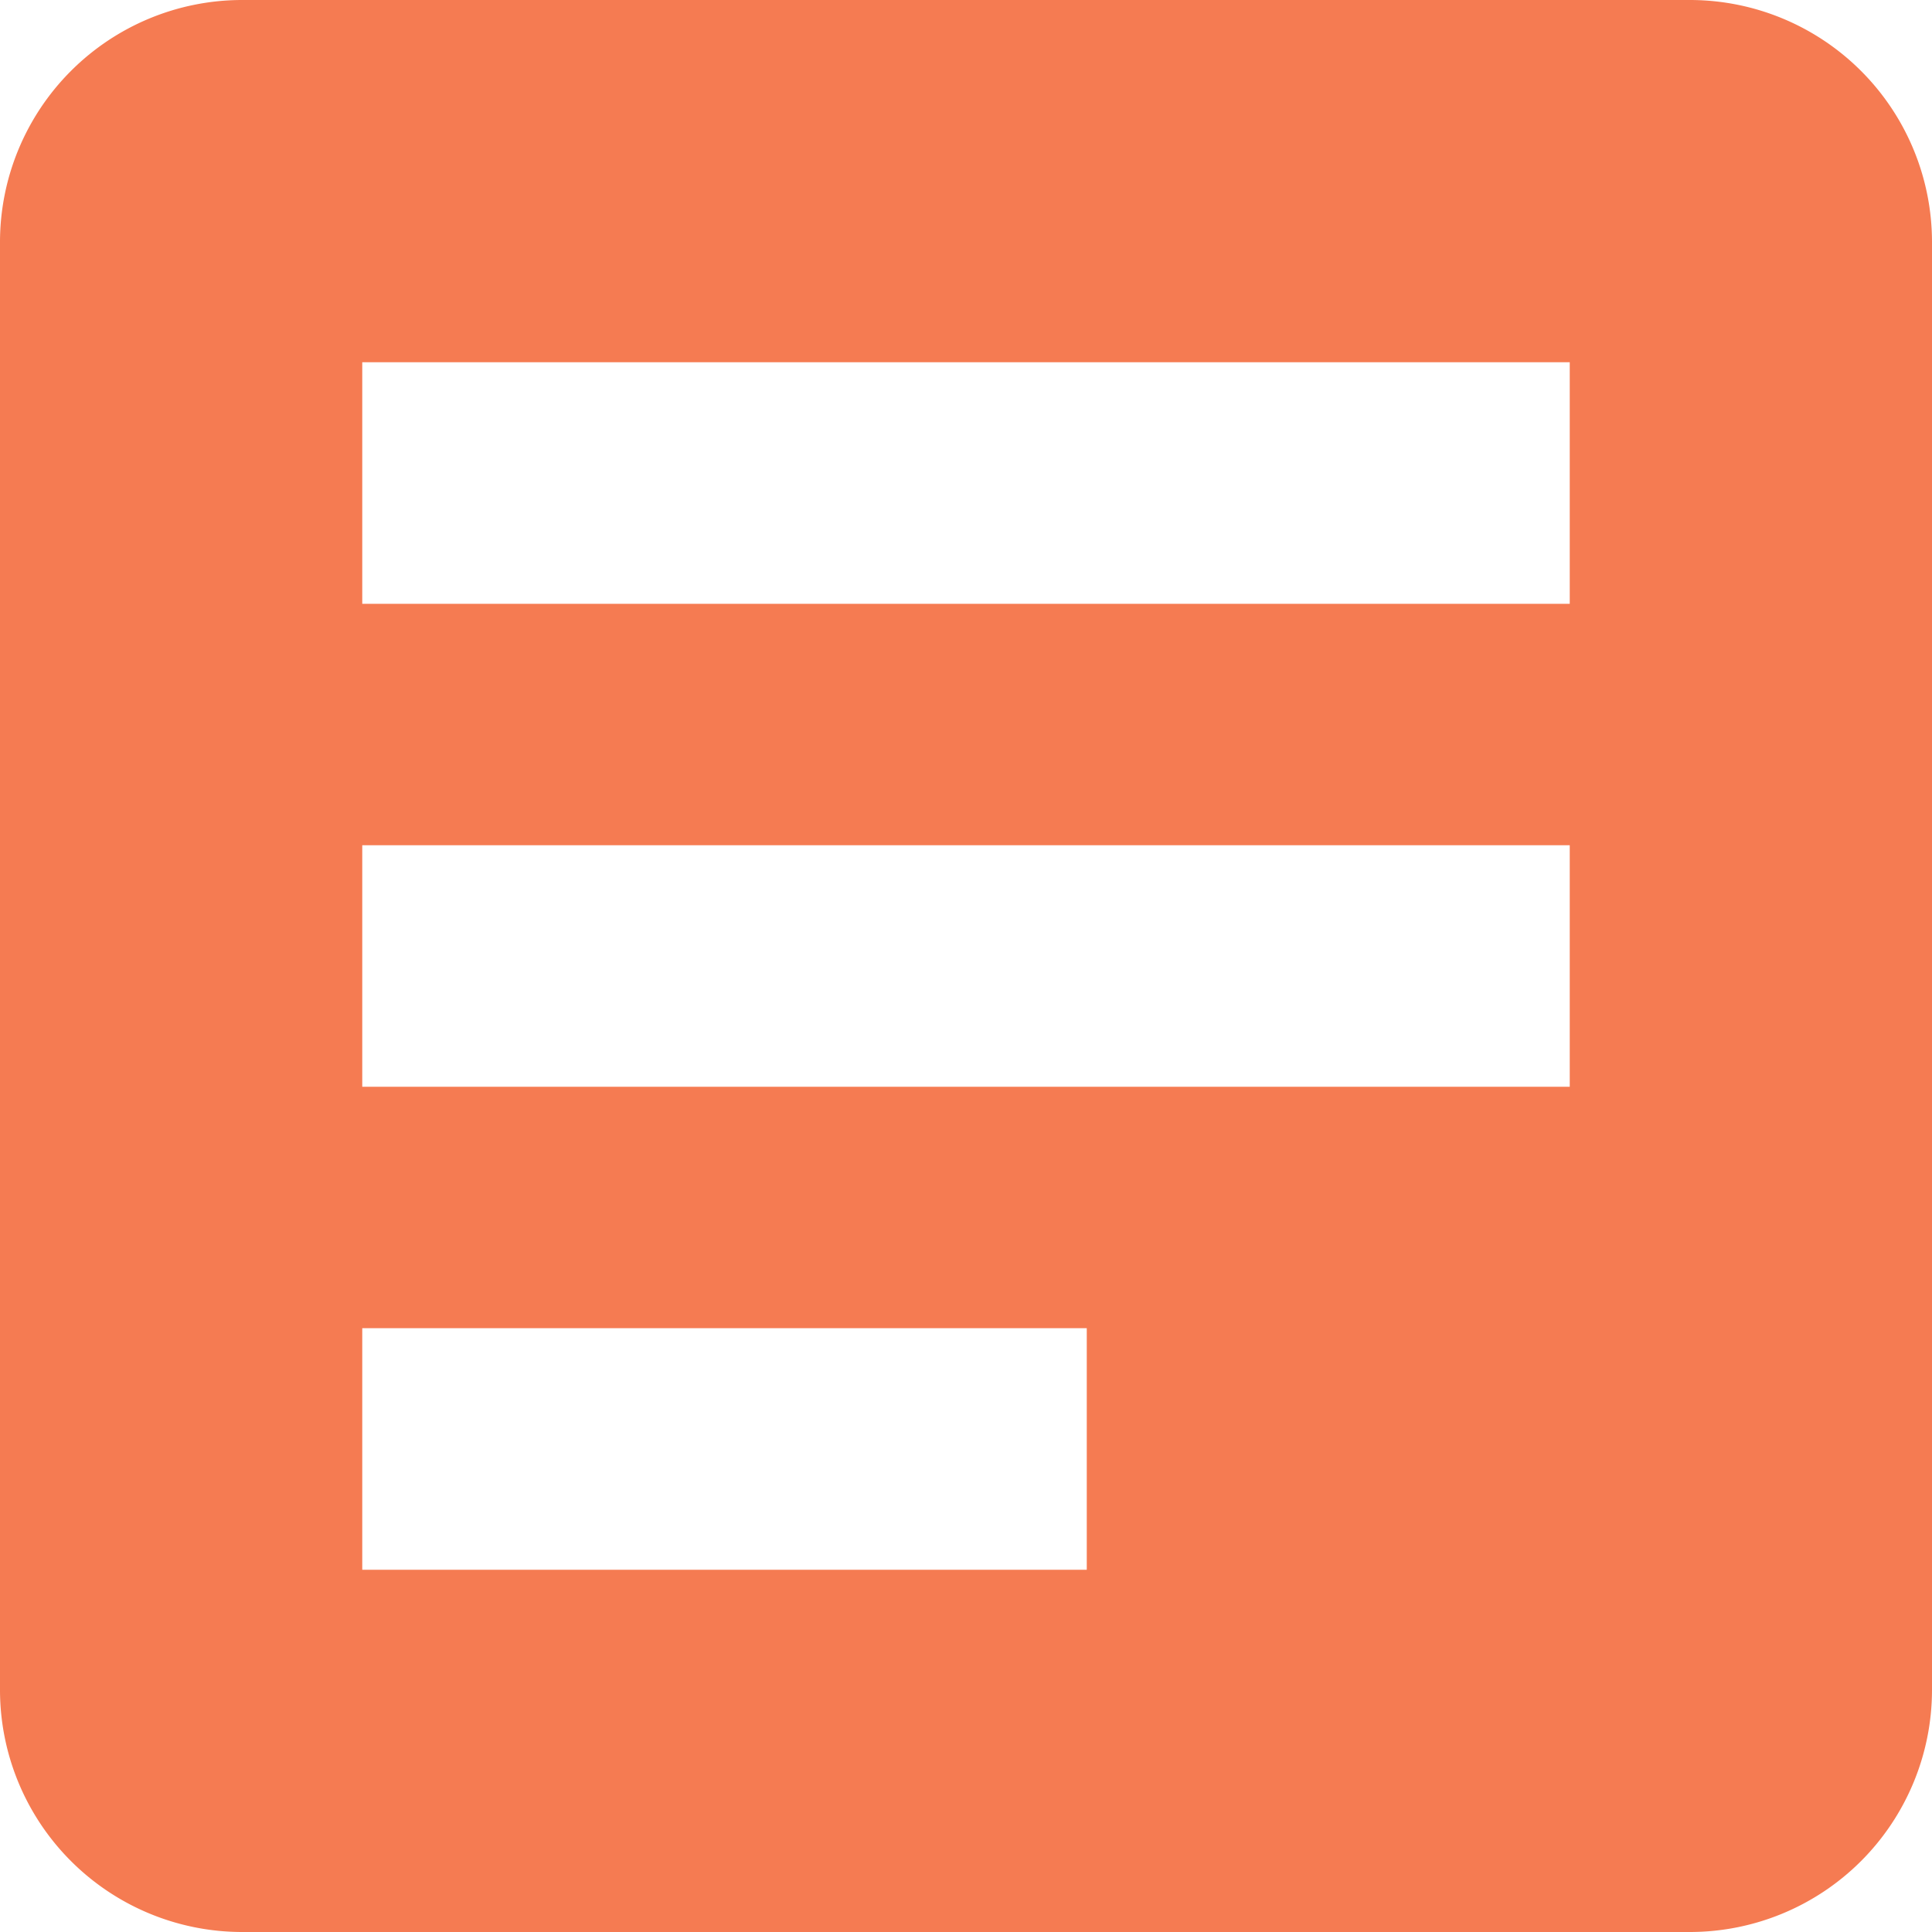 <svg xmlns="http://www.w3.org/2000/svg" width="19.637" height="19.637" viewBox="0 0 19.637 19.637"><defs><style>.a{fill:#f57b52;}</style></defs><path class="a" d="M23.182,2H8.455A2.462,2.462,0,0,0,6,4.455V19.182a2.462,2.462,0,0,0,2.455,2.455H23.182a2.462,2.462,0,0,0,2.455-2.455V4.455A2.462,2.462,0,0,0,23.182,2ZM21.955,13.046H9.682V10.591H21.955Zm-4.909,4.909H9.682V15.5h7.364Zm4.909-9.818H9.682V5.682H21.955Z" transform="translate(-6 -2)"/></svg>